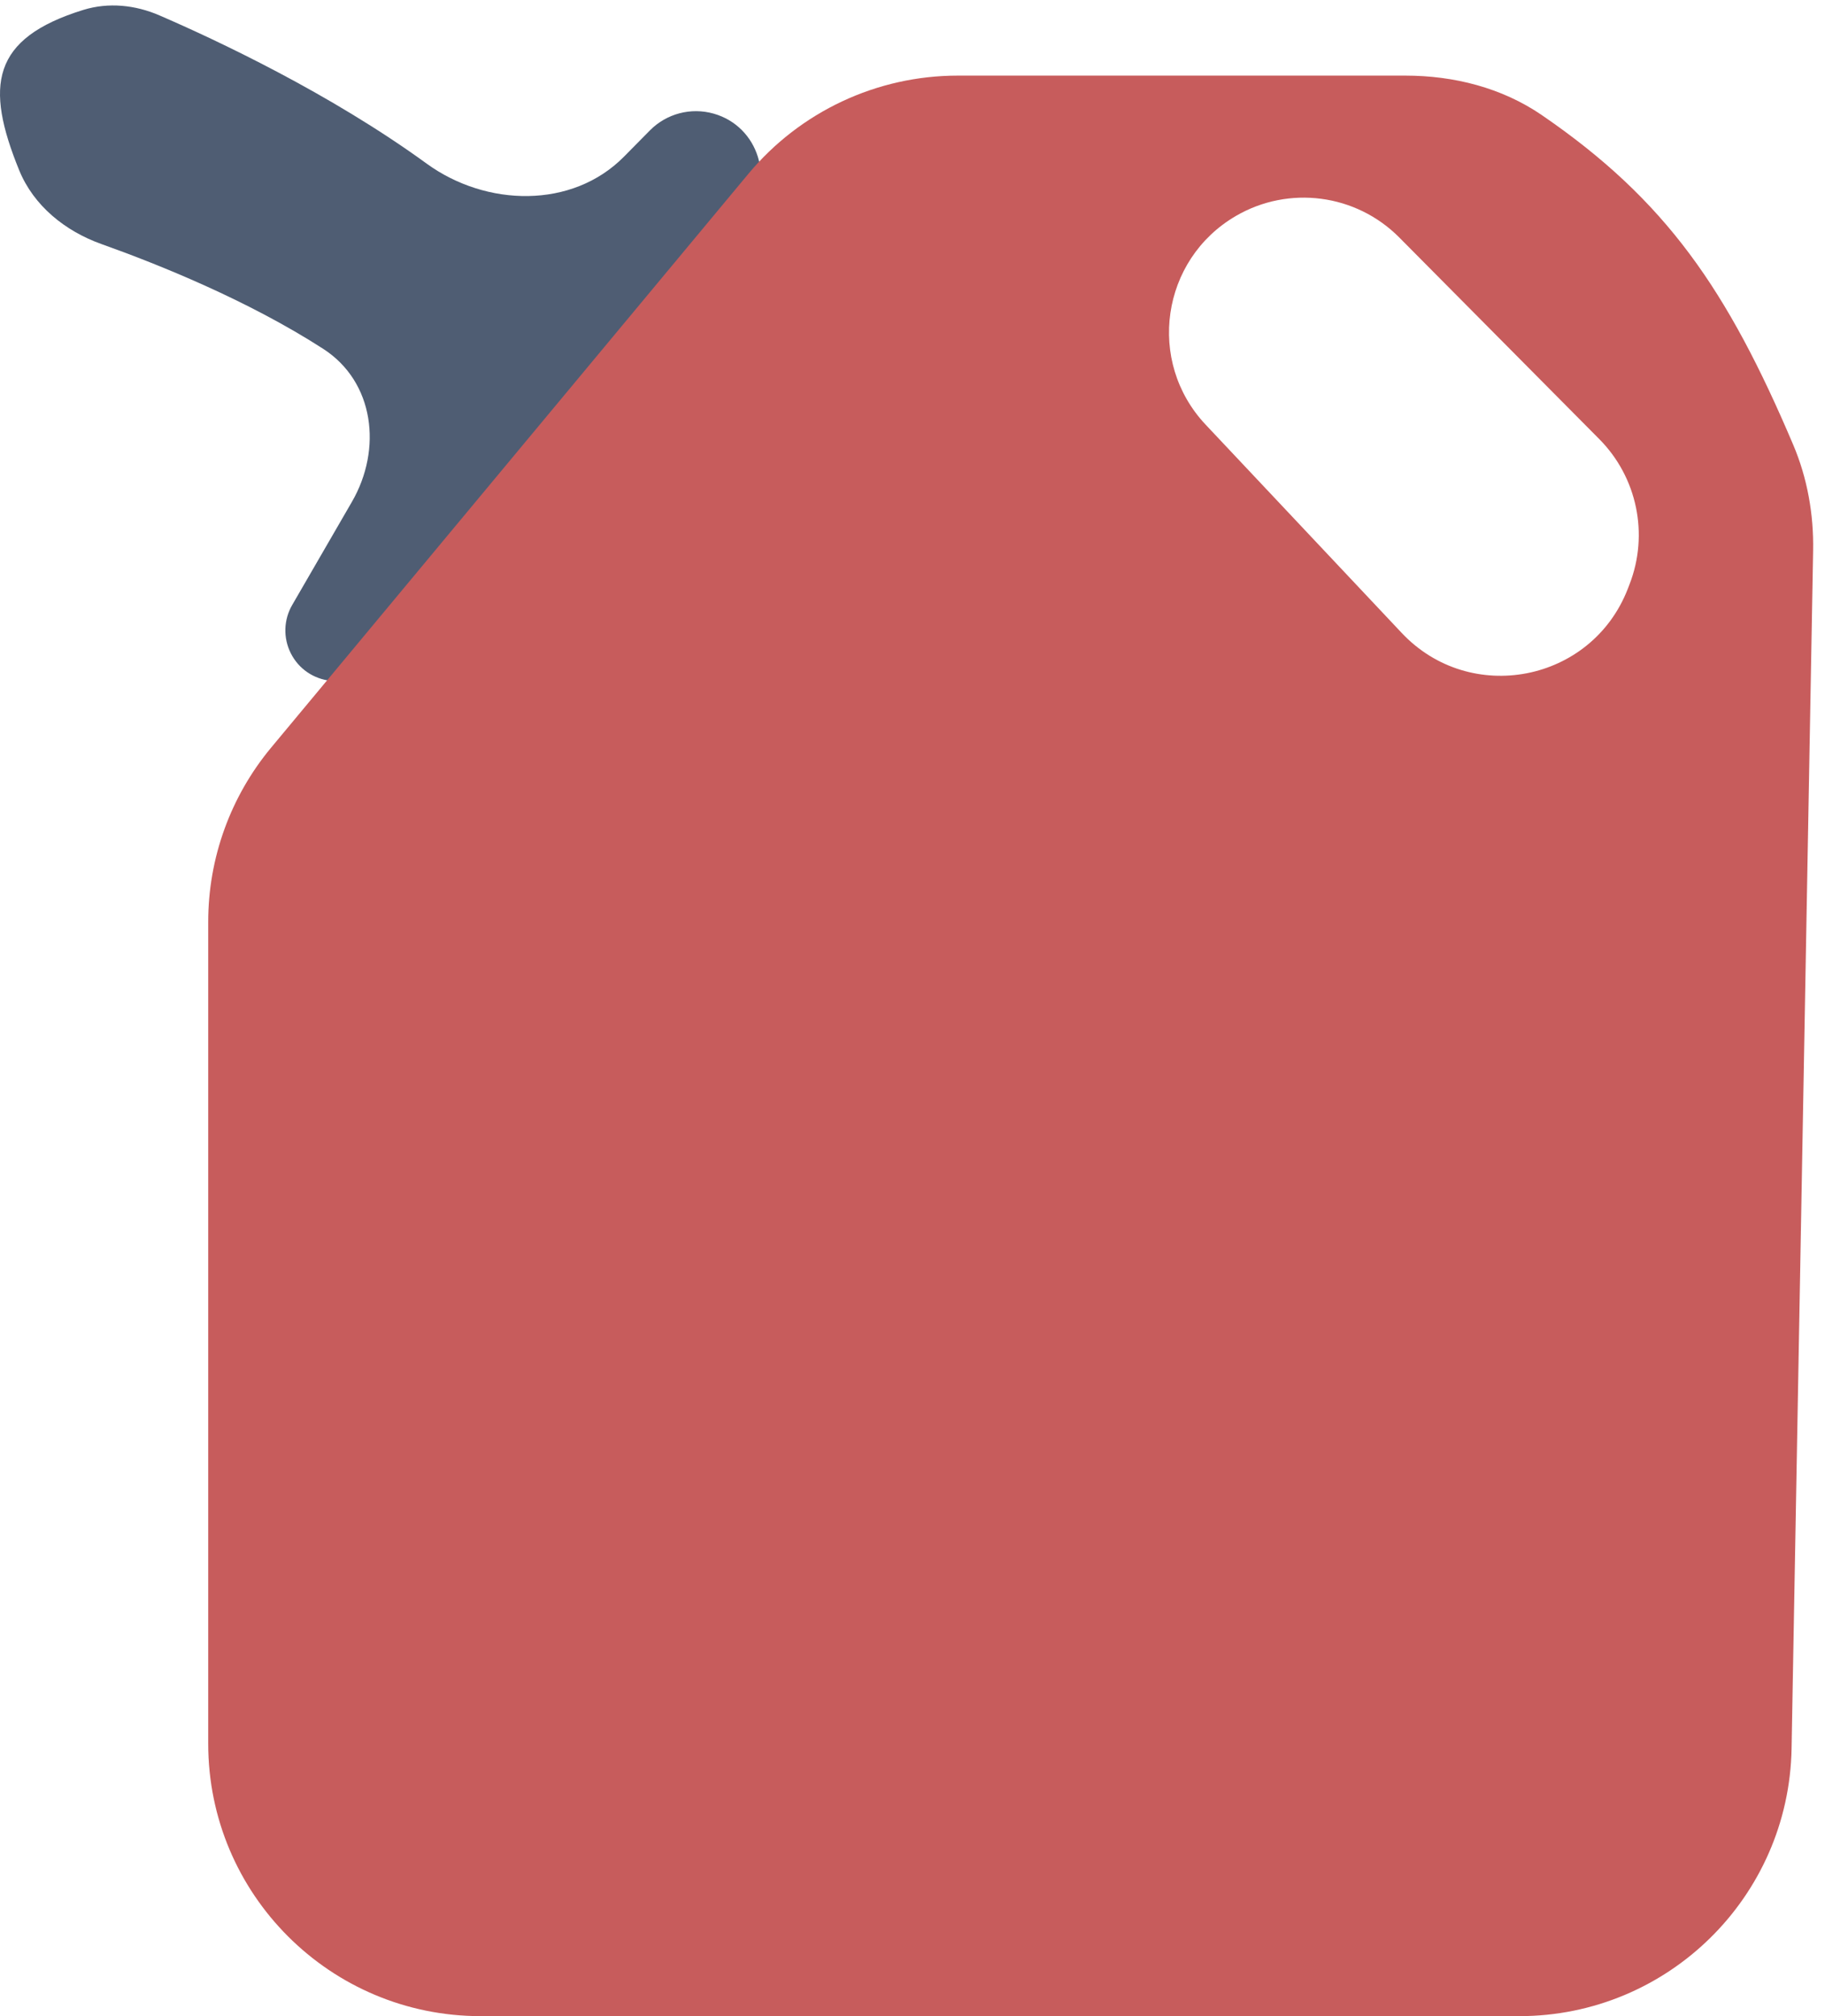 <svg width="67" height="74" viewBox="0 0 67 74" fill="none" xmlns="http://www.w3.org/2000/svg">
<path d="M12.919 18.42L10.727 22.206C10.413 22.747 10.393 23.41 10.672 23.97C11.272 25.17 12.908 25.36 13.767 24.328L27.378 7.979C28.48 6.657 27.854 4.638 26.198 4.17C25.364 3.934 24.469 4.17 23.86 4.786L22.905 5.753C21.006 7.673 17.851 7.595 15.666 6.007C12.104 3.418 7.947 1.47 5.849 0.563C4.966 0.181 3.981 0.079 3.061 0.363C-0.328 1.411 -0.555 3.16 0.704 6.248C1.236 7.554 2.395 8.484 3.724 8.958C5.817 9.703 9.107 11.025 11.866 12.804C13.744 14.015 14.039 16.486 12.919 18.42Z" fill="#4F5D73"/>
<path fill-rule="evenodd" clip-rule="evenodd" d="M7.644 33.833V64C7.644 69.523 12.121 74 17.644 74H55.775C61.227 74 65.675 69.632 65.773 64.18L66.564 20.207C66.588 18.877 66.353 17.55 65.833 16.325C63.422 10.651 61.181 7.36 56.603 4.224C55.136 3.219 53.37 2.775 51.593 2.775H35.163C32.192 2.775 29.375 4.096 27.475 6.38L9.957 27.437C8.462 29.233 7.644 31.496 7.644 33.833ZM44.261 15.586L51.459 23.23C53.979 25.907 58.429 25.04 59.76 21.613L59.824 21.447C60.539 19.606 60.104 17.517 58.712 16.115L51.369 8.715C49.782 7.117 47.315 6.793 45.37 7.928C42.623 9.53 42.082 13.271 44.261 15.586Z" fill="#C75C5C"/>
</svg>
